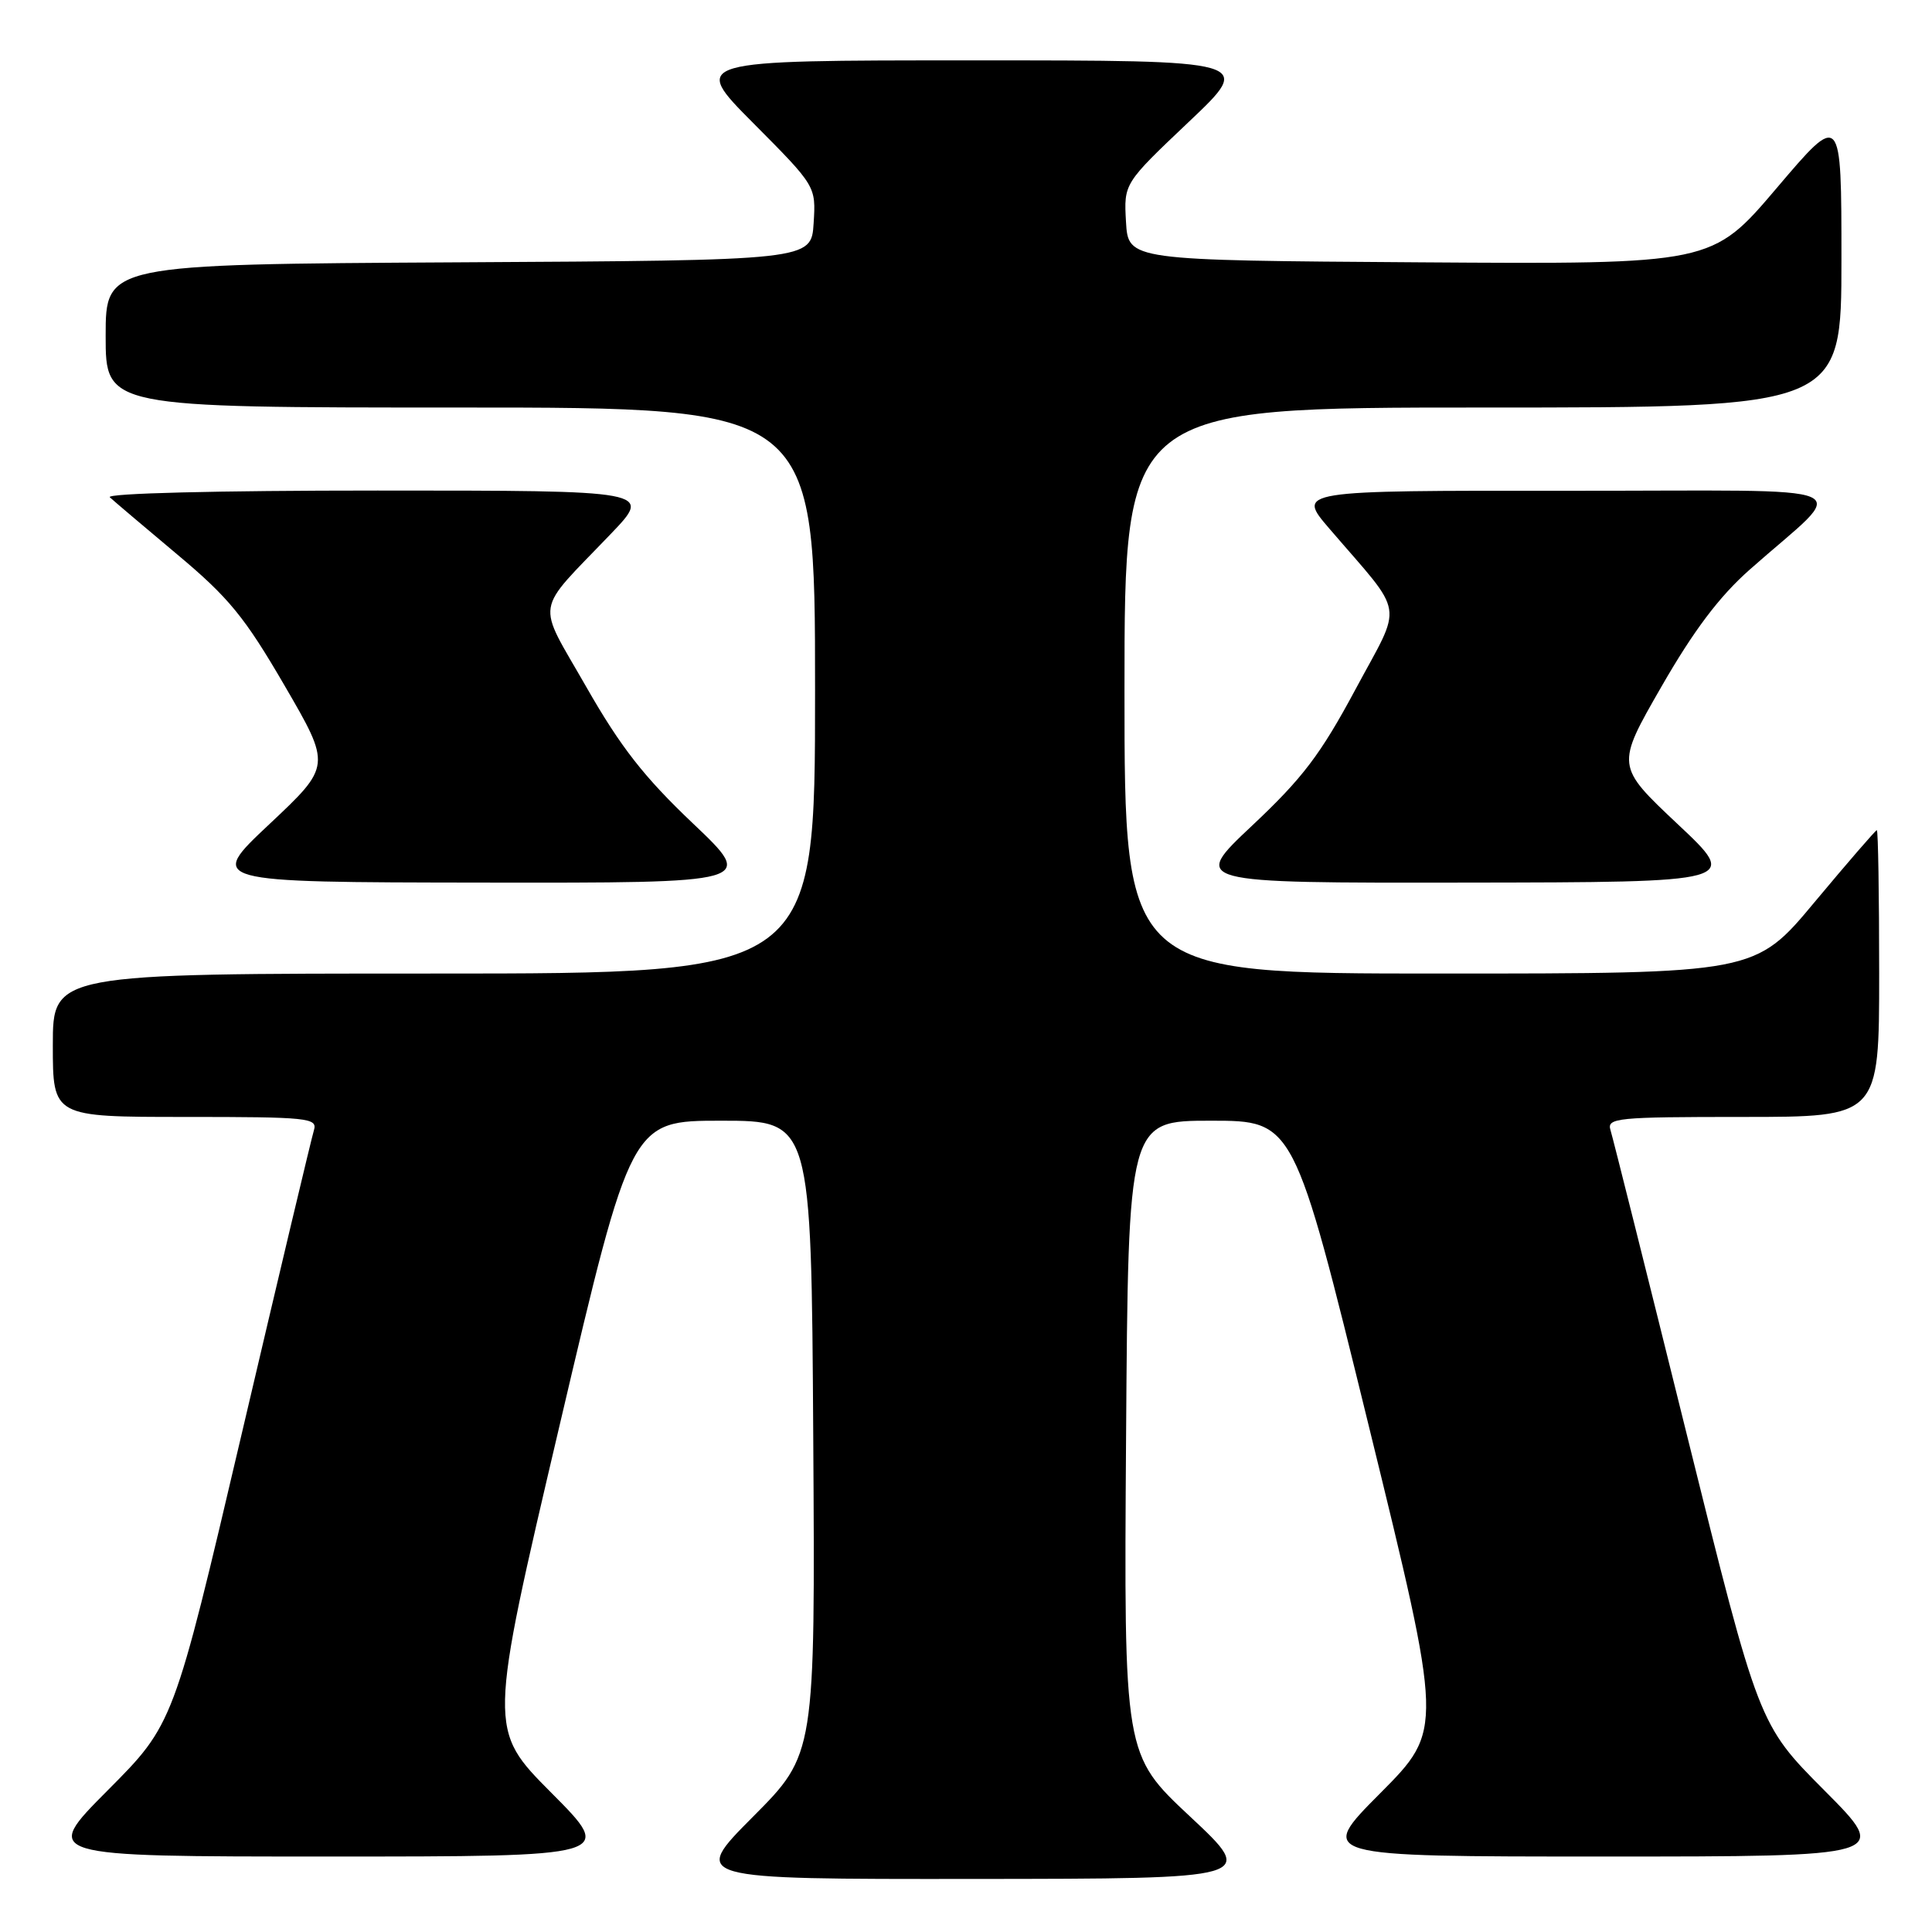 <?xml version="1.0" encoding="UTF-8" standalone="no"?>
<!DOCTYPE svg PUBLIC "-//W3C//DTD SVG 1.1//EN" "http://www.w3.org/Graphics/SVG/1.1/DTD/svg11.dtd" >
<svg xmlns="http://www.w3.org/2000/svg" xmlns:xlink="http://www.w3.org/1999/xlink" version="1.1" viewBox="0 0 256 256">
 <g >
 <path fill="currentColor"
d=" M 157.71 240.72 C 148.92 232.50 148.92 232.50 149.21 190.50 C 149.50 148.50 149.50 148.50 160.47 148.50 C 171.45 148.50 171.45 148.50 181.35 188.86 C 191.24 229.21 191.24 229.21 182.89 237.61 C 174.54 246.00 174.54 246.00 212.50 246.00 C 250.46 246.00 250.46 246.00 241.75 237.25 C 233.04 228.50 233.04 228.50 223.49 190.00 C 218.24 168.82 213.70 150.71 213.40 149.75 C 212.90 148.13 214.19 148.00 230.93 148.00 C 249.00 148.00 249.00 148.00 249.00 129.00 C 249.00 118.55 248.86 110.00 248.69 110.00 C 248.53 110.00 244.83 114.28 240.47 119.50 C 232.56 129.00 232.56 129.00 190.78 129.00 C 149.00 129.00 149.00 129.00 149.00 91.50 C 149.00 54.00 149.00 54.00 196.50 54.00 C 244.00 54.00 244.00 54.00 244.00 34.41 C 244.00 14.82 244.00 14.82 235.42 24.92 C 226.84 35.02 226.84 35.02 188.17 34.76 C 149.50 34.50 149.50 34.50 149.20 29.40 C 148.91 24.31 148.91 24.31 157.52 16.15 C 166.13 8.00 166.13 8.00 128.84 8.00 C 91.54 8.00 91.54 8.00 99.83 16.33 C 108.12 24.67 108.12 24.67 107.81 29.58 C 107.50 34.50 107.50 34.50 60.75 34.76 C 14.00 35.02 14.00 35.02 14.00 44.51 C 14.00 54.00 14.00 54.00 61.00 54.00 C 108.00 54.00 108.00 54.00 108.00 91.50 C 108.00 129.00 108.00 129.00 57.50 129.00 C 7.00 129.00 7.00 129.00 7.00 138.50 C 7.00 148.00 7.00 148.00 24.57 148.00 C 40.84 148.00 42.09 148.13 41.60 149.75 C 41.30 150.71 36.99 168.82 32.03 189.98 C 23.00 228.46 23.00 228.46 14.27 237.23 C 5.54 246.00 5.54 246.00 43.50 246.00 C 81.46 246.00 81.46 246.00 73.07 237.57 C 64.69 229.15 64.69 229.15 74.16 188.82 C 83.63 148.50 83.63 148.50 95.56 148.50 C 107.50 148.50 107.50 148.50 107.76 190.47 C 108.02 232.44 108.02 232.44 99.78 240.72 C 91.54 249.00 91.54 249.00 129.02 248.97 C 166.50 248.94 166.50 248.94 157.71 240.72 Z  M 91.82 109.11 C 85.32 102.94 82.23 98.98 77.68 91.01 C 71.02 79.35 70.69 81.45 80.93 70.75 C 86.44 65.00 86.44 65.00 50.02 65.00 C 28.75 65.00 14.00 65.37 14.55 65.89 C 15.07 66.38 19.10 69.79 23.50 73.48 C 30.32 79.19 32.42 81.75 37.70 90.83 C 43.90 101.49 43.90 101.49 35.70 109.20 C 27.50 116.90 27.50 116.90 63.82 116.95 C 100.13 117.00 100.13 117.00 91.82 109.11 Z  M 222.30 109.20 C 214.11 101.49 214.11 101.49 220.14 91.00 C 224.42 83.55 227.81 79.05 231.82 75.50 C 245.11 63.71 248.23 65.06 207.66 65.03 C 171.81 65.00 171.81 65.00 176.16 70.06 C 186.31 81.88 185.93 79.55 179.60 91.36 C 174.97 99.99 172.61 103.10 165.92 109.39 C 157.83 117.00 157.83 117.00 194.17 116.95 C 230.50 116.90 230.50 116.90 222.30 109.20 Z "/>
</g>
</svg>